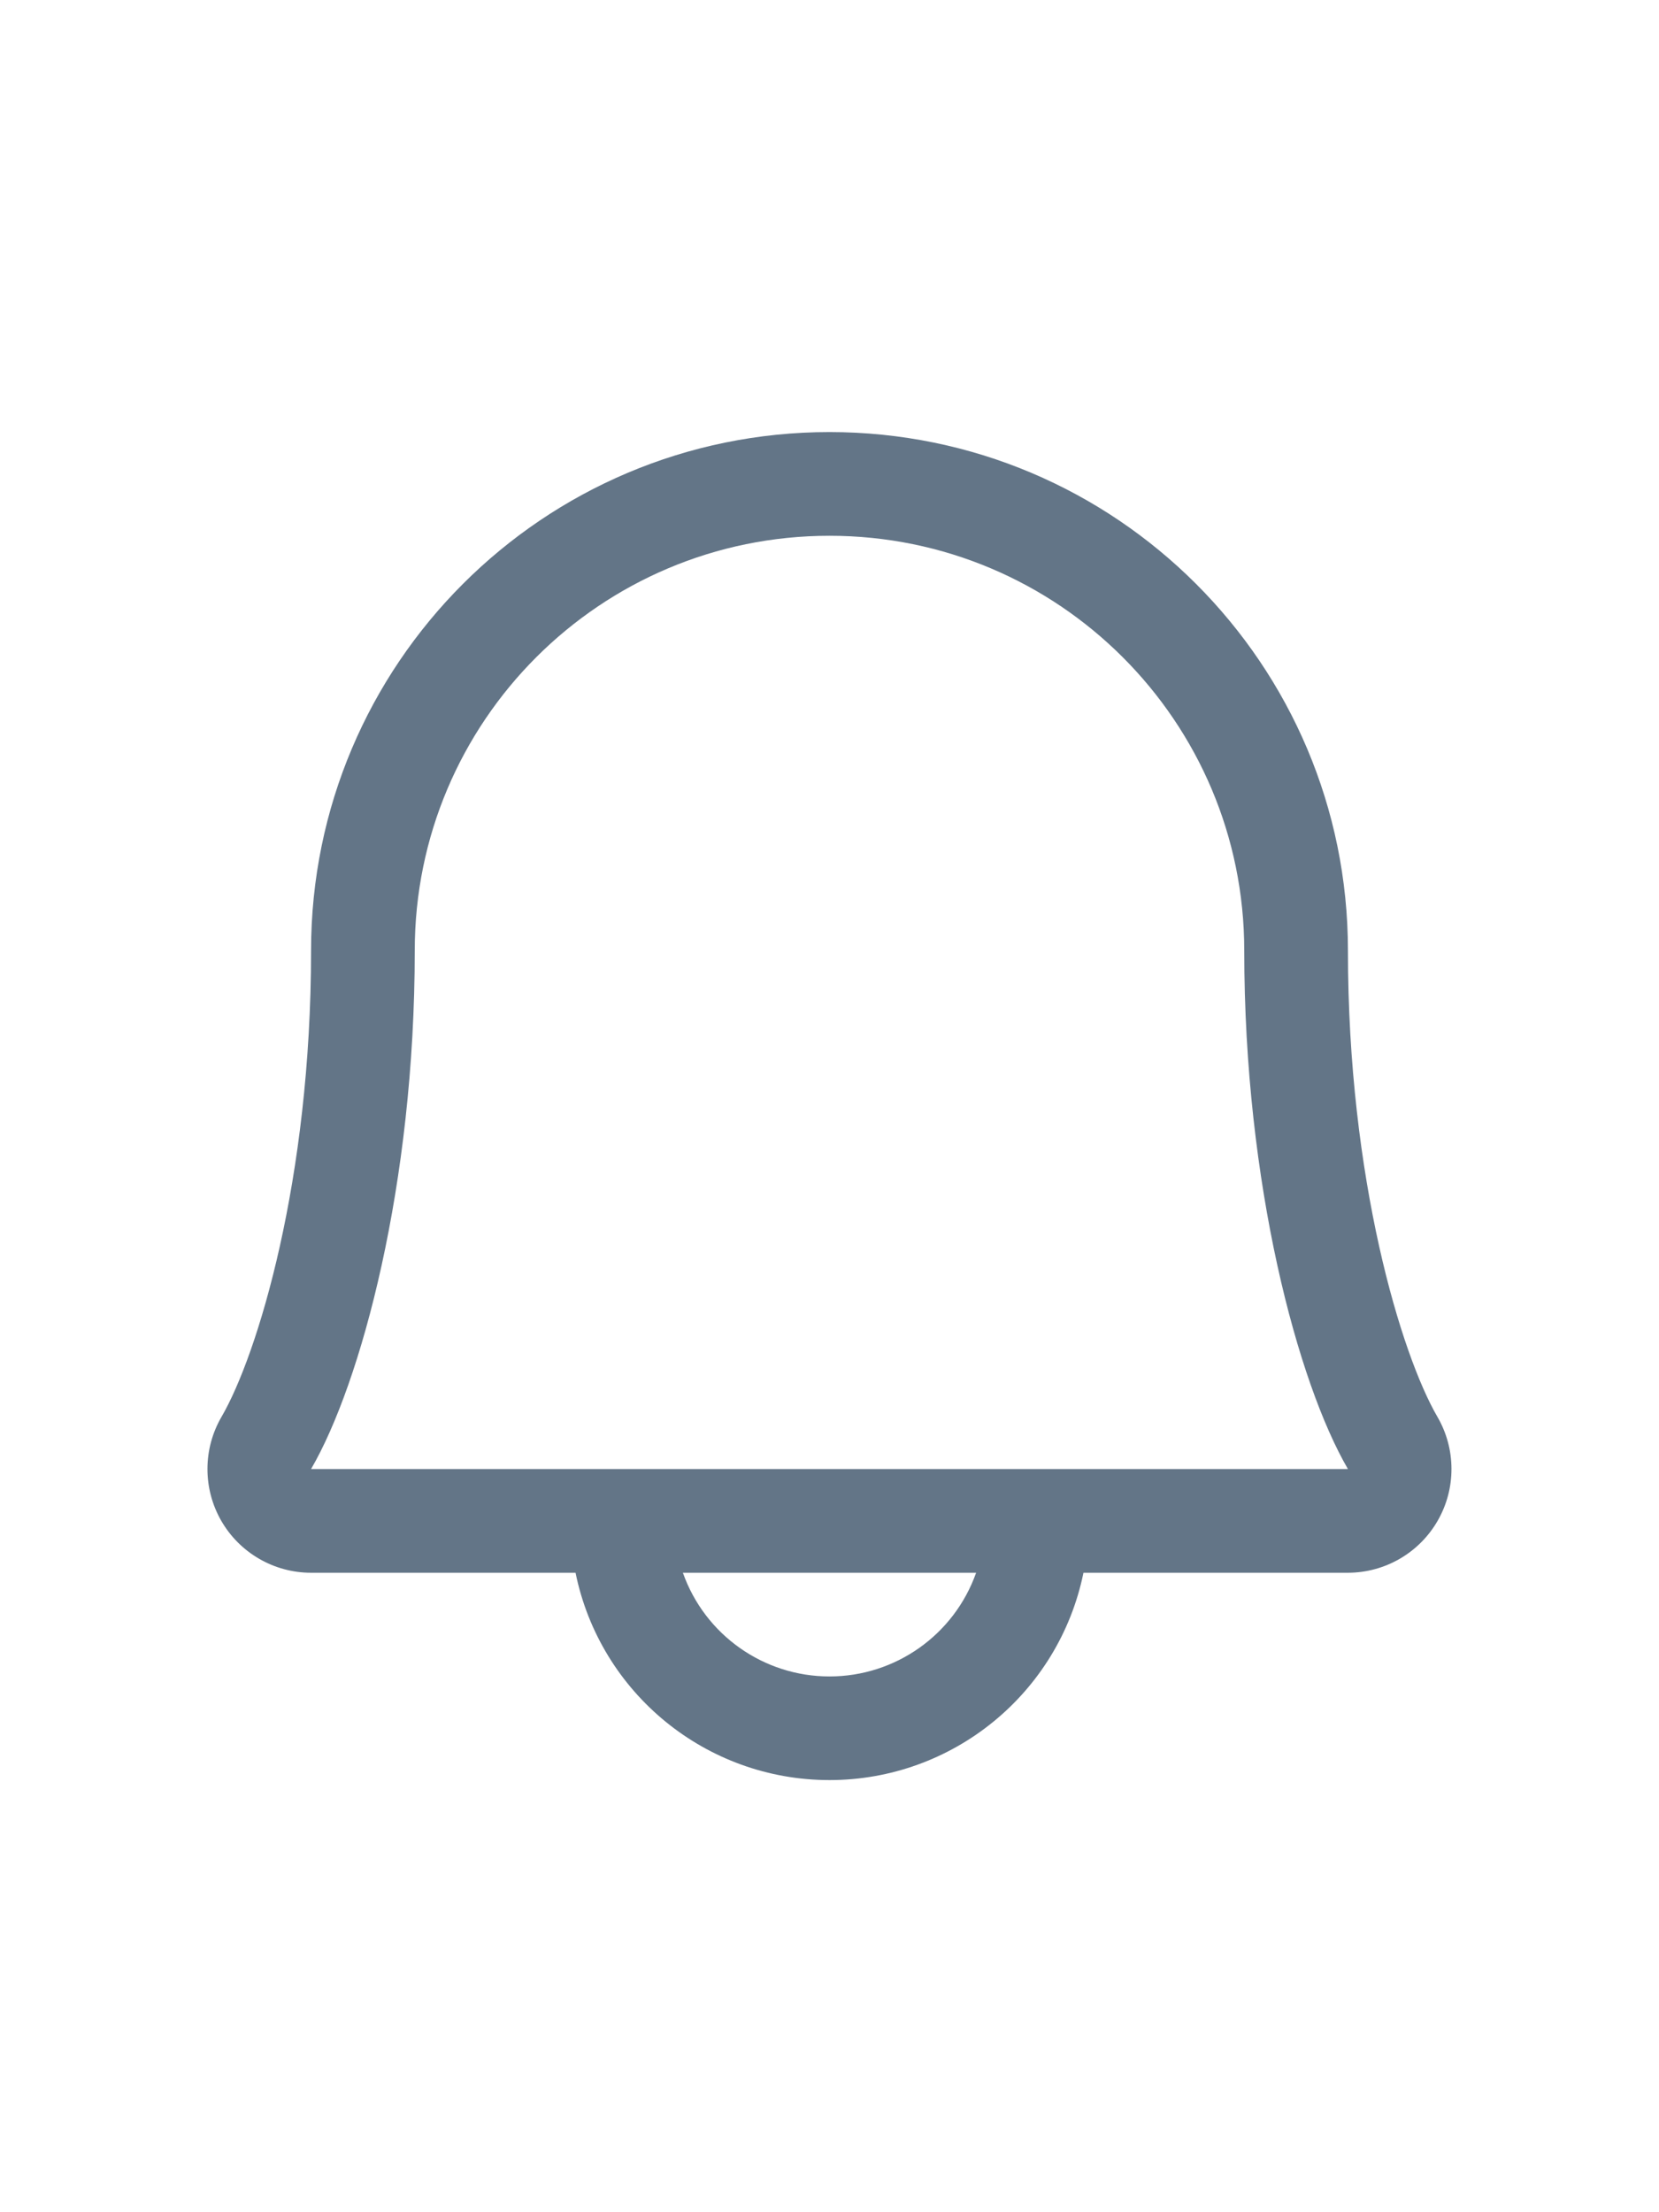 <svg width="24" height="32" viewBox="0 0 24 32" fill="none" xmlns="http://www.w3.org/2000/svg">
<g clip-path="url(#clip0_5_736)">
<path fill-rule="evenodd" clip-rule="evenodd" d="M20.794 20.494C20.273 19.598 19.5 17.062 19.5 13.75C19.5 9.608 16.142 6.25 12 6.25C7.858 6.25 4.5 9.608 4.5 13.75C4.5 17.063 3.726 19.598 3.205 20.494C2.935 20.958 2.933 21.531 3.2 21.997C3.467 22.462 3.963 22.75 4.5 22.75H8.326C8.683 24.496 10.218 25.749 12 25.749C13.782 25.749 15.317 24.496 15.674 22.75H19.5C20.037 22.749 20.532 22.462 20.799 21.996C21.066 21.531 21.064 20.958 20.794 20.494ZM12 24.25C11.047 24.25 10.197 23.649 9.879 22.75H14.121C13.803 23.649 12.953 24.25 12 24.25ZM4.5 21.25C5.222 20.009 6 17.133 6 13.75C6 10.436 8.686 7.75 12 7.75C15.314 7.75 18 10.436 18 13.75C18 17.13 18.776 20.006 19.5 21.25H4.5Z" fill="#637587"/>
</g>
<defs>
<clipPath id="clip0_5_736">
<rect width="24" height="24" fill="white" transform="translate(0 4)"/>
</clipPath>
</defs>
</svg>

